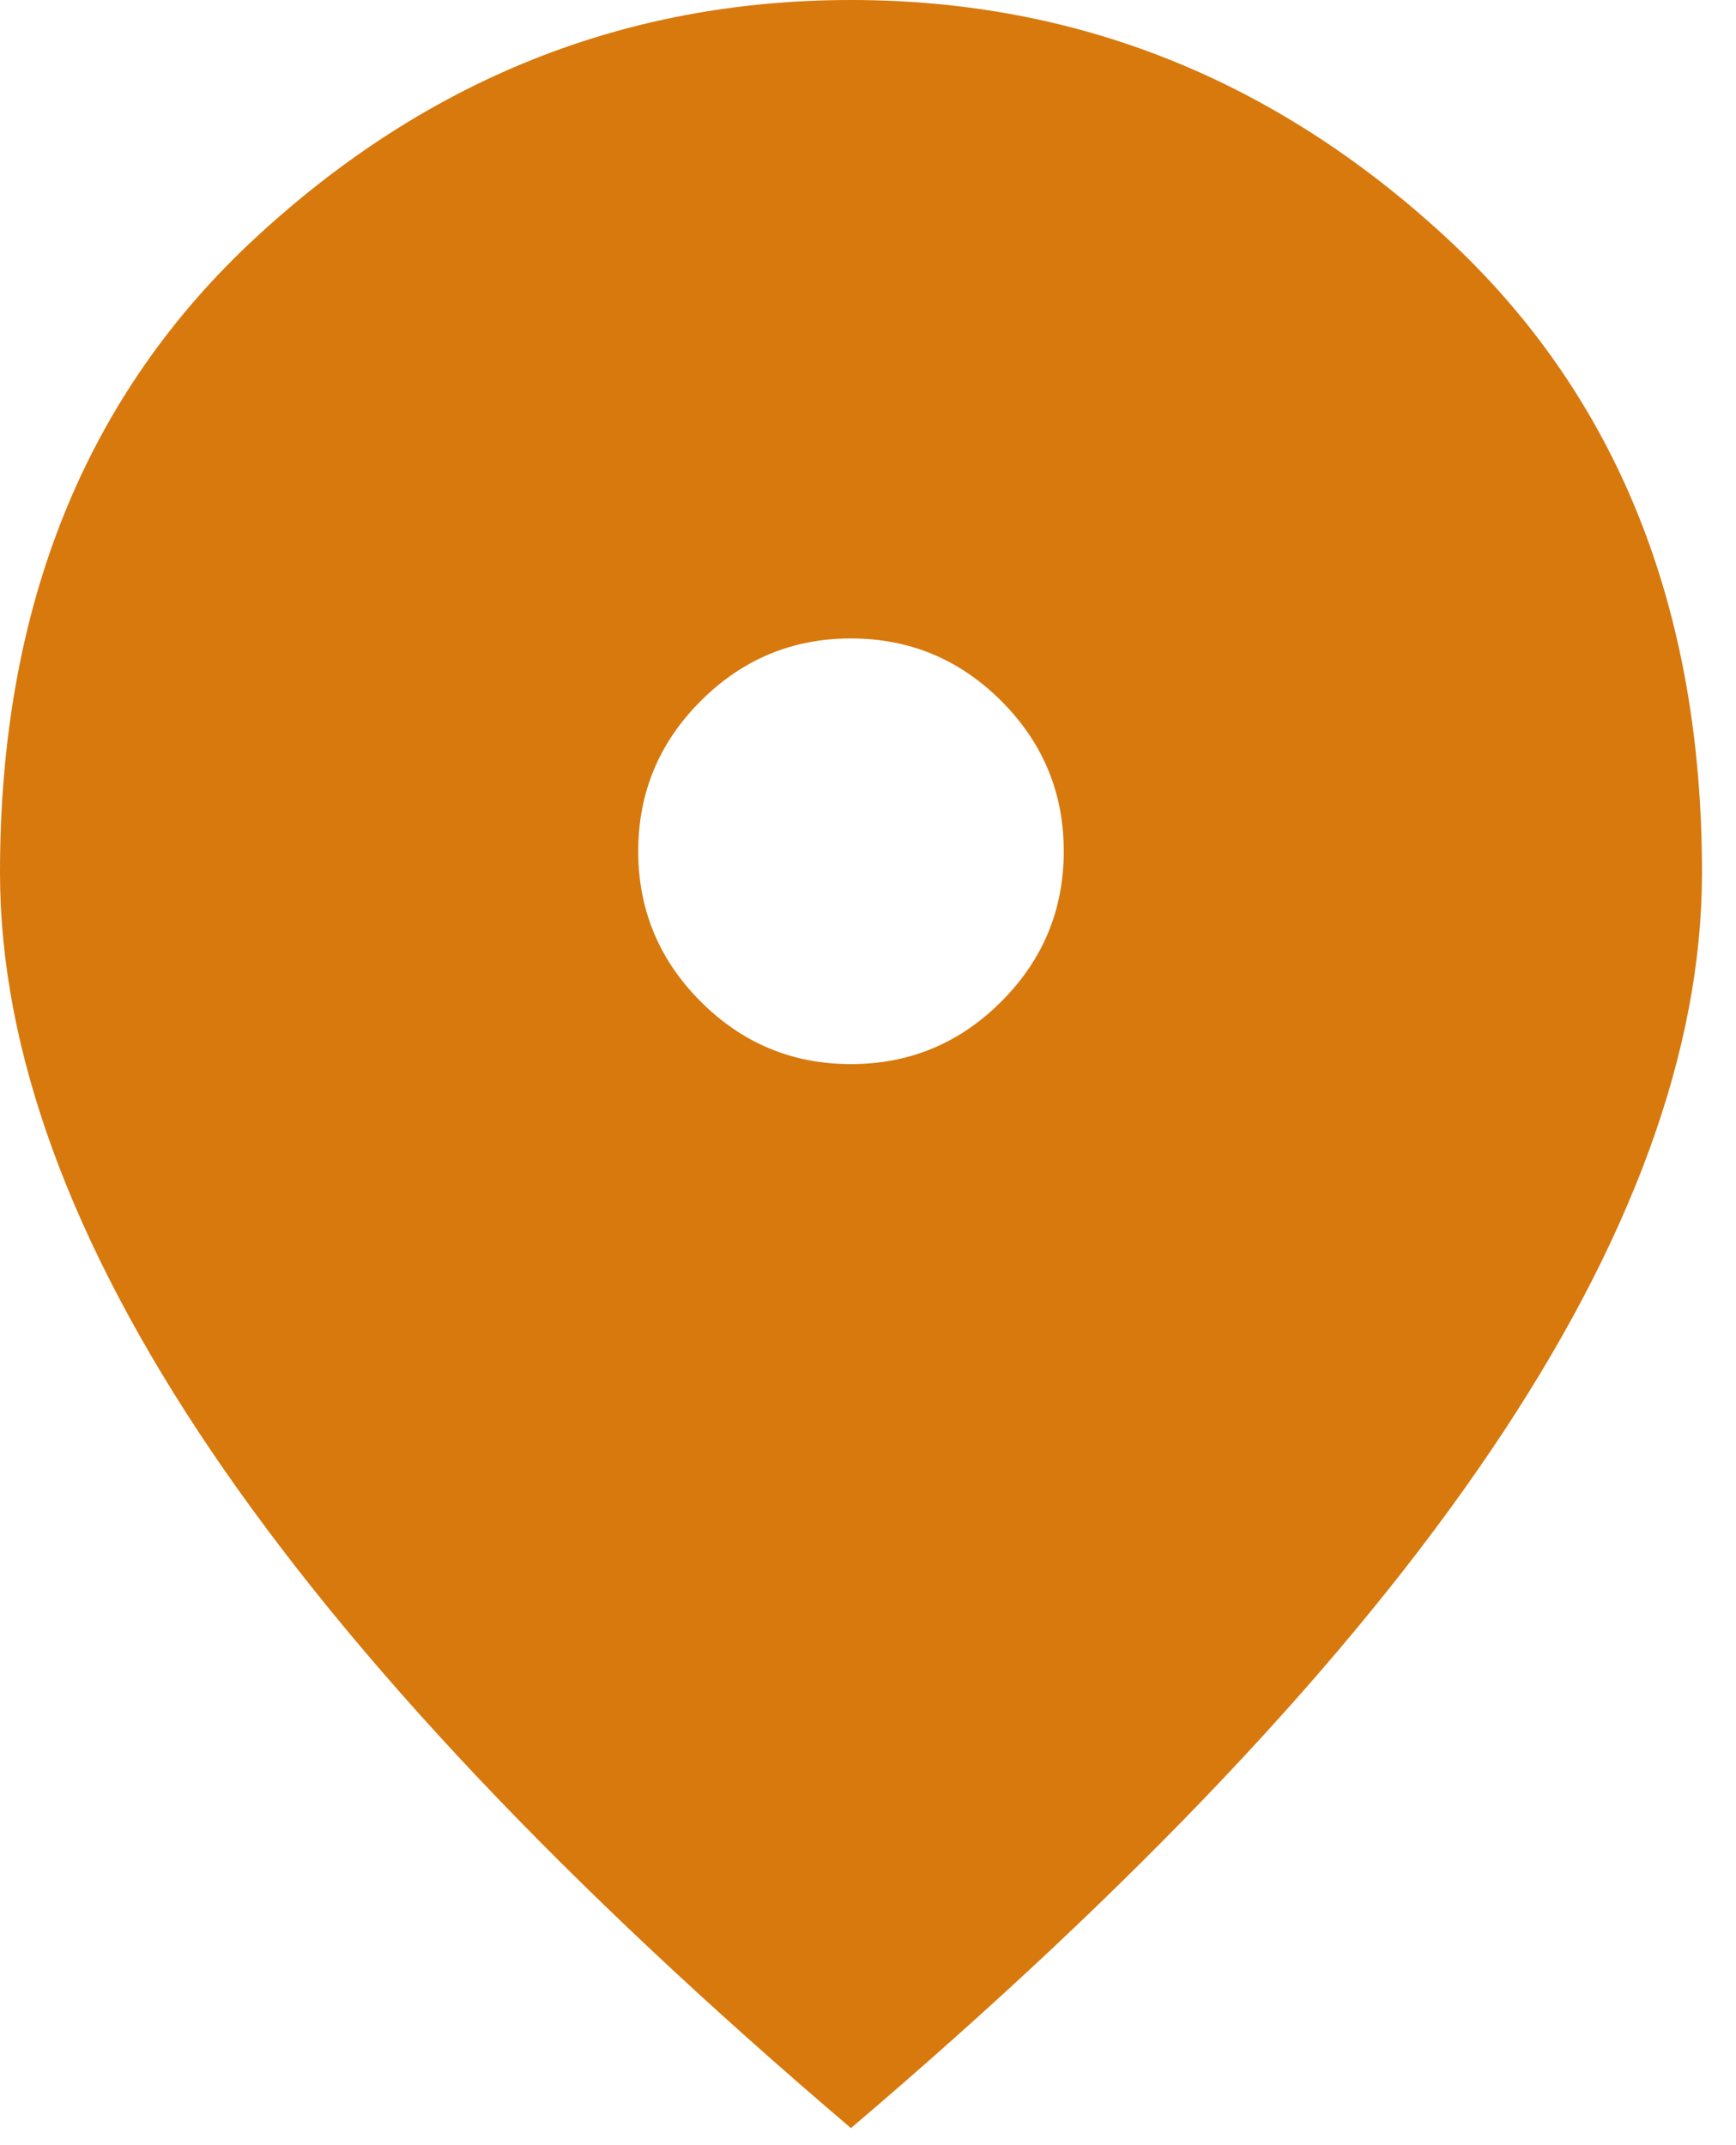 <svg width="17" height="21" viewBox="0 0 17 21" fill="none" xmlns="http://www.w3.org/2000/svg">
<path d="M8.333 10.417C8.906 10.417 9.397 10.213 9.805 9.805C10.213 9.397 10.417 8.906 10.417 8.333C10.417 7.76 10.213 7.27 9.805 6.862C9.397 6.454 8.906 6.25 8.333 6.25C7.76 6.25 7.27 6.454 6.862 6.862C6.454 7.27 6.25 7.76 6.25 8.333C6.25 8.906 6.454 9.397 6.862 9.805C7.27 10.213 7.76 10.417 8.333 10.417ZM8.333 20.833C5.538 18.455 3.451 16.246 2.07 14.206C0.69 12.166 0 10.278 0 8.542C0 5.938 0.838 3.863 2.513 2.318C4.188 0.773 6.128 0 8.333 0C10.538 0 12.478 0.773 14.154 2.318C15.829 3.863 16.667 5.938 16.667 8.542C16.667 10.278 15.977 12.166 14.596 14.206C13.216 16.246 11.129 18.455 8.333 20.833Z" fill="#D8790D"/>
</svg>
